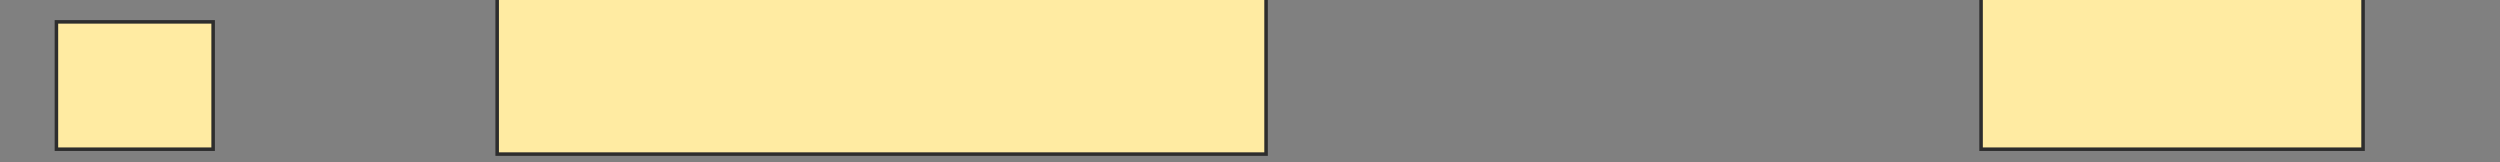 <svg xmlns="http://www.w3.org/2000/svg" width="709" height="46">
 <rect width="100%" height="100%" fill="#808080" stroke="none"/>
 <!-- Created with Image Occlusion Enhanced -->
 <g>
  <title>Labels</title>
 </g>
 <g>
  <title>Masks</title>
  <rect id="c7a26adbcc534a3fbab4fbc88dc26b54-oa-1" height="36.111" width="44.444" y="6.203" x="16" stroke="#2D2D2D" fill="#FFEBA2"/>
  <rect id="c7a26adbcc534a3fbab4fbc88dc26b54-oa-2" height="44.444" width="108.333" y="-2.13" x="561.833" stroke="#2D2D2D" fill="#FFEBA2"/>
  <rect id="c7a26adbcc534a3fbab4fbc88dc26b54-oa-3" height="47.222" width="218.056" y="-3.519" x="141" stroke="#2D2D2D" fill="#FFEBA2"/>
 </g>
</svg>